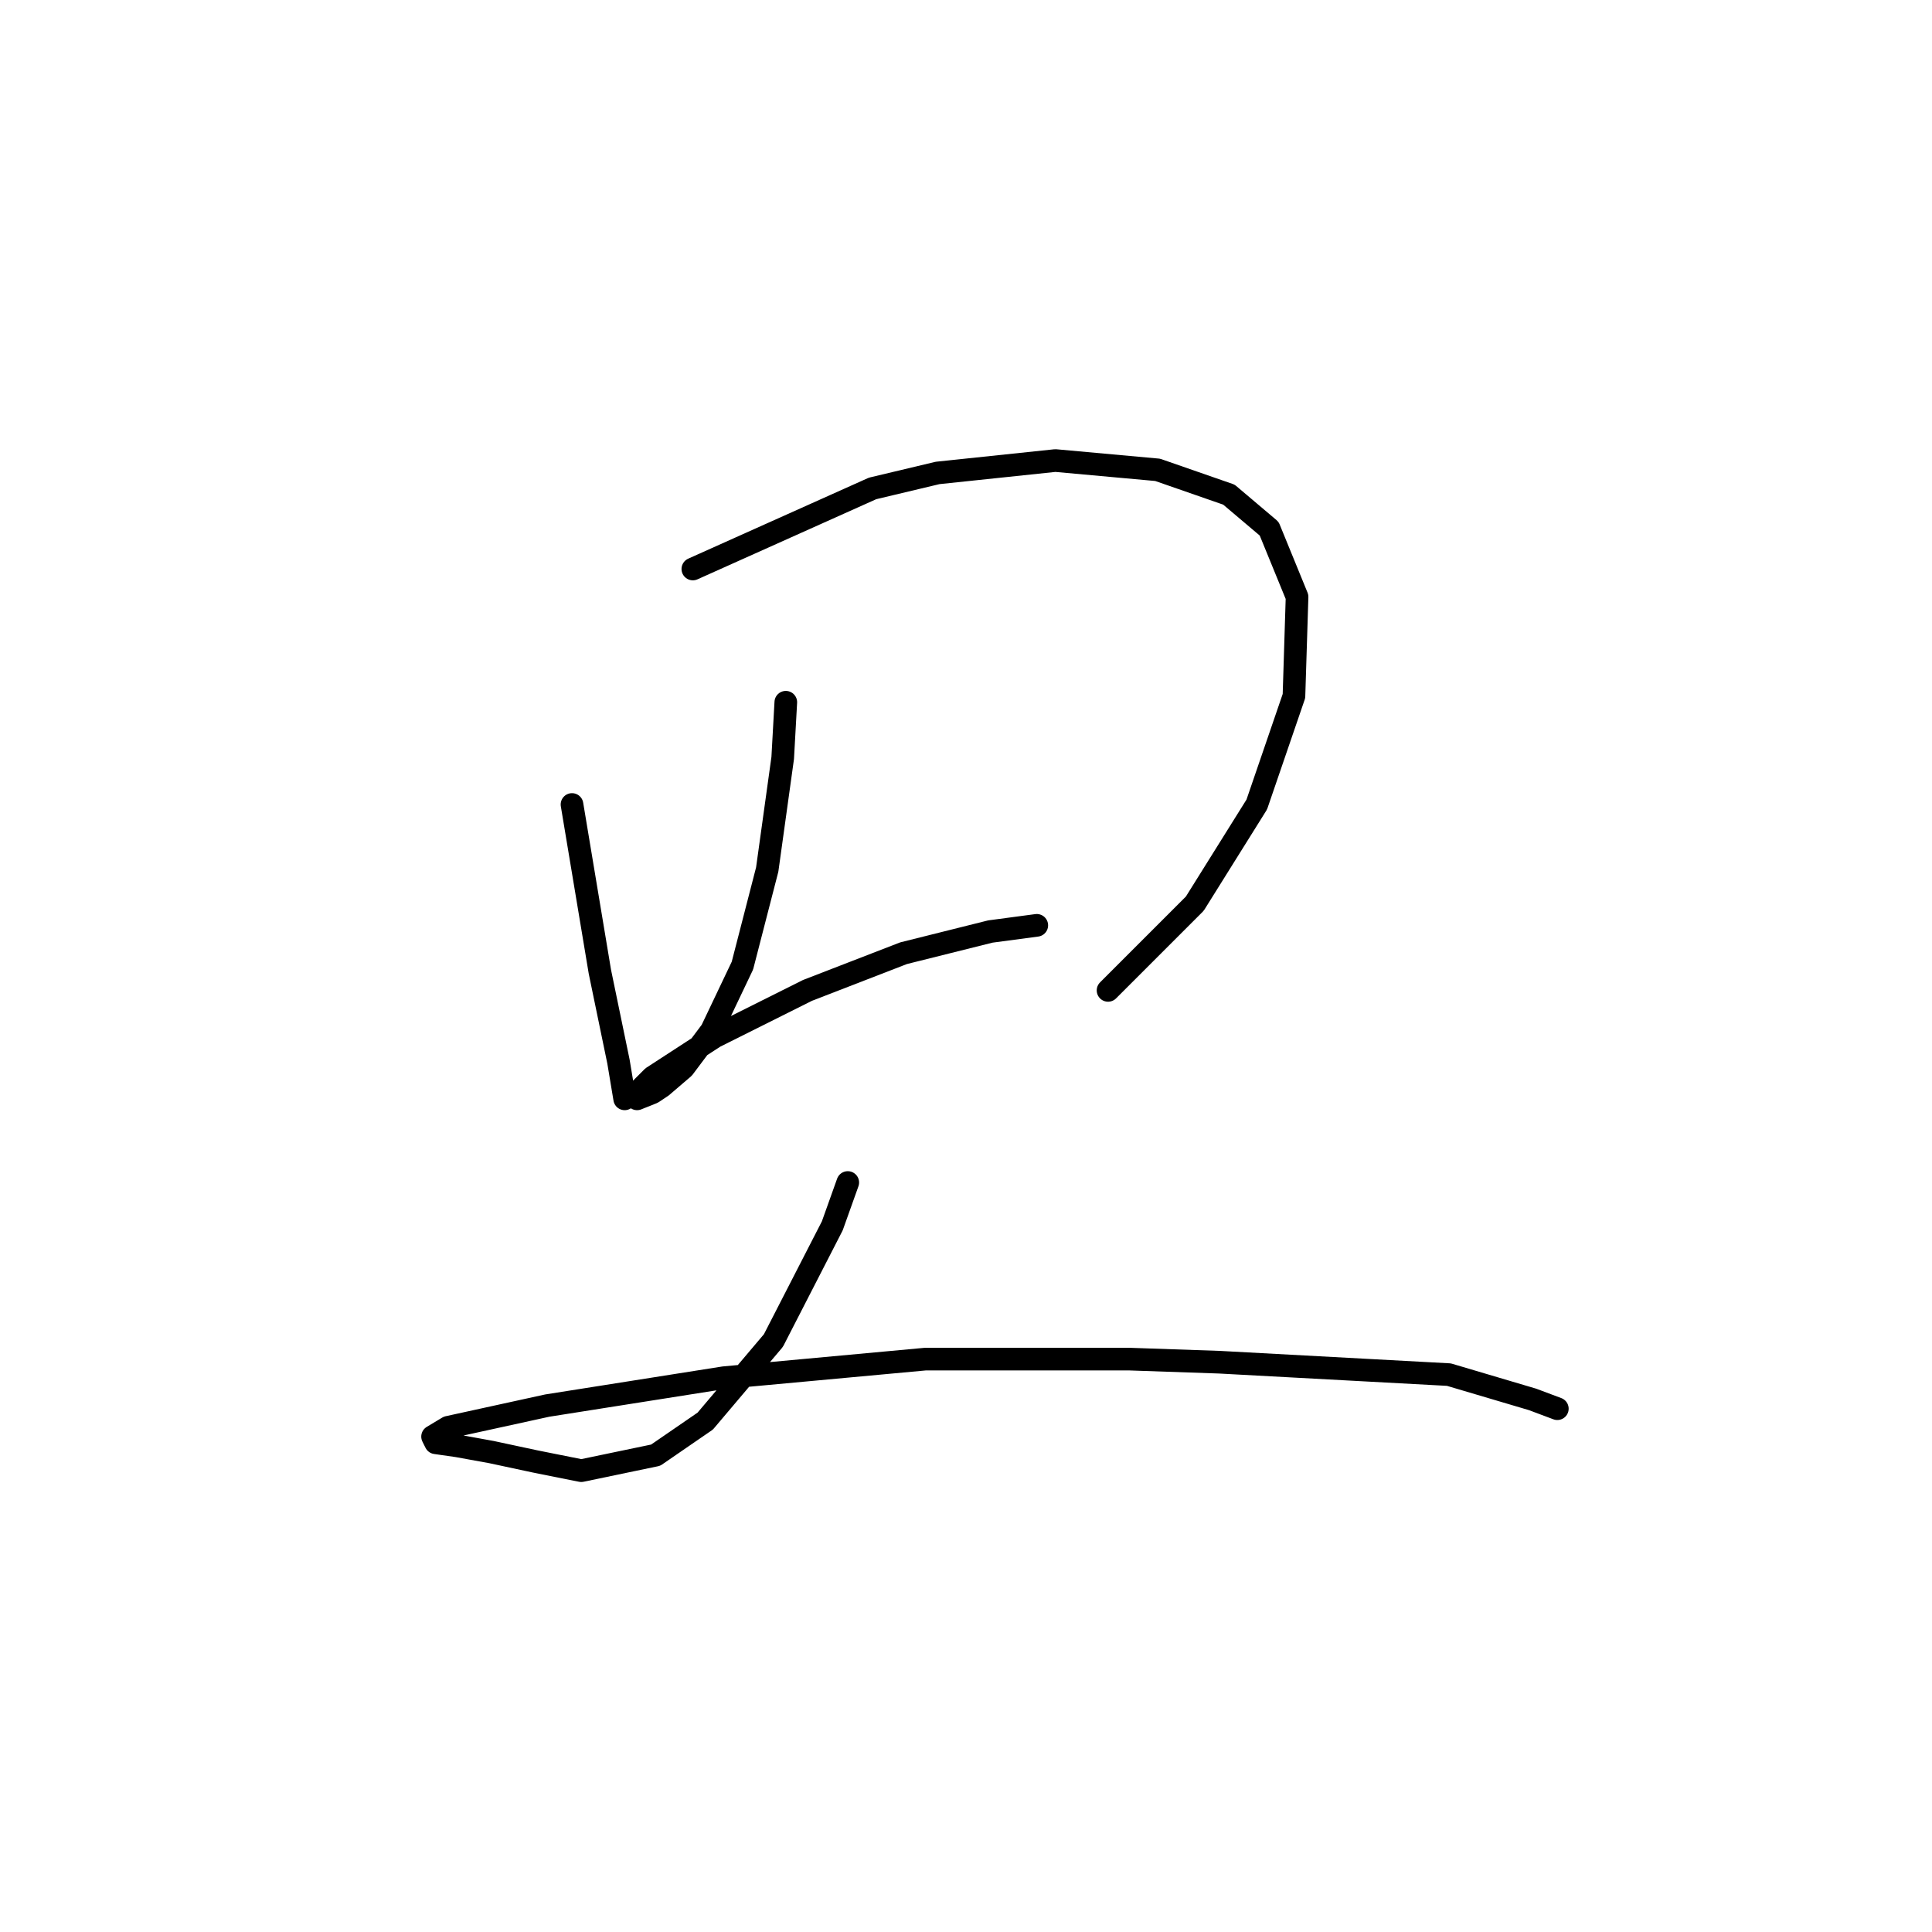 <?xml version="1.0" standalone="no"?>
    <svg width="256" height="256" xmlns="http://www.w3.org/2000/svg" version="1.1">
    <polyline stroke="black" stroke-width="3" stroke-linecap="round" fill="transparent" stroke-linejoin="round" points="75.793 106.598 77.025 113.989 79.489 128.769 81.952 140.676 82.773 145.603 82.773 145.603 " />
        <polyline stroke="black" stroke-width="3" stroke-linecap="round" fill="transparent" stroke-linejoin="round" points="91.806 75.395 115.619 64.72 124.241 62.667 139.843 61.025 153.391 62.257 162.834 65.541 168.172 70.058 171.867 79.09 171.456 92.228 166.53 106.598 158.318 119.737 146.822 131.233 146.822 131.233 " />
        <polyline stroke="black" stroke-width="3" stroke-linecap="round" fill="transparent" stroke-linejoin="round" points="104.123 93.05 103.712 100.44 101.659 115.22 98.375 127.948 94.269 136.57 90.574 141.497 87.7 143.96 86.468 144.781 84.415 145.603 84.005 145.192 86.468 142.729 94.68 137.391 106.997 131.233 119.725 126.306 131.221 123.432 137.379 122.611 137.379 122.611 " />
        <polyline stroke="black" stroke-width="3" stroke-linecap="round" fill="transparent" stroke-linejoin="round" points="112.334 156.688 110.281 162.436 102.481 177.627 93.448 188.302 86.879 192.818 77.025 194.871 70.867 193.639 65.119 192.408 60.602 191.587 57.728 191.176 57.318 190.355 59.371 189.123 72.509 186.249 95.911 182.554 122.599 180.091 149.696 180.091 161.603 180.501 191.985 182.143 203.07 185.428 206.355 186.66 206.355 186.66 " />
        </svg>